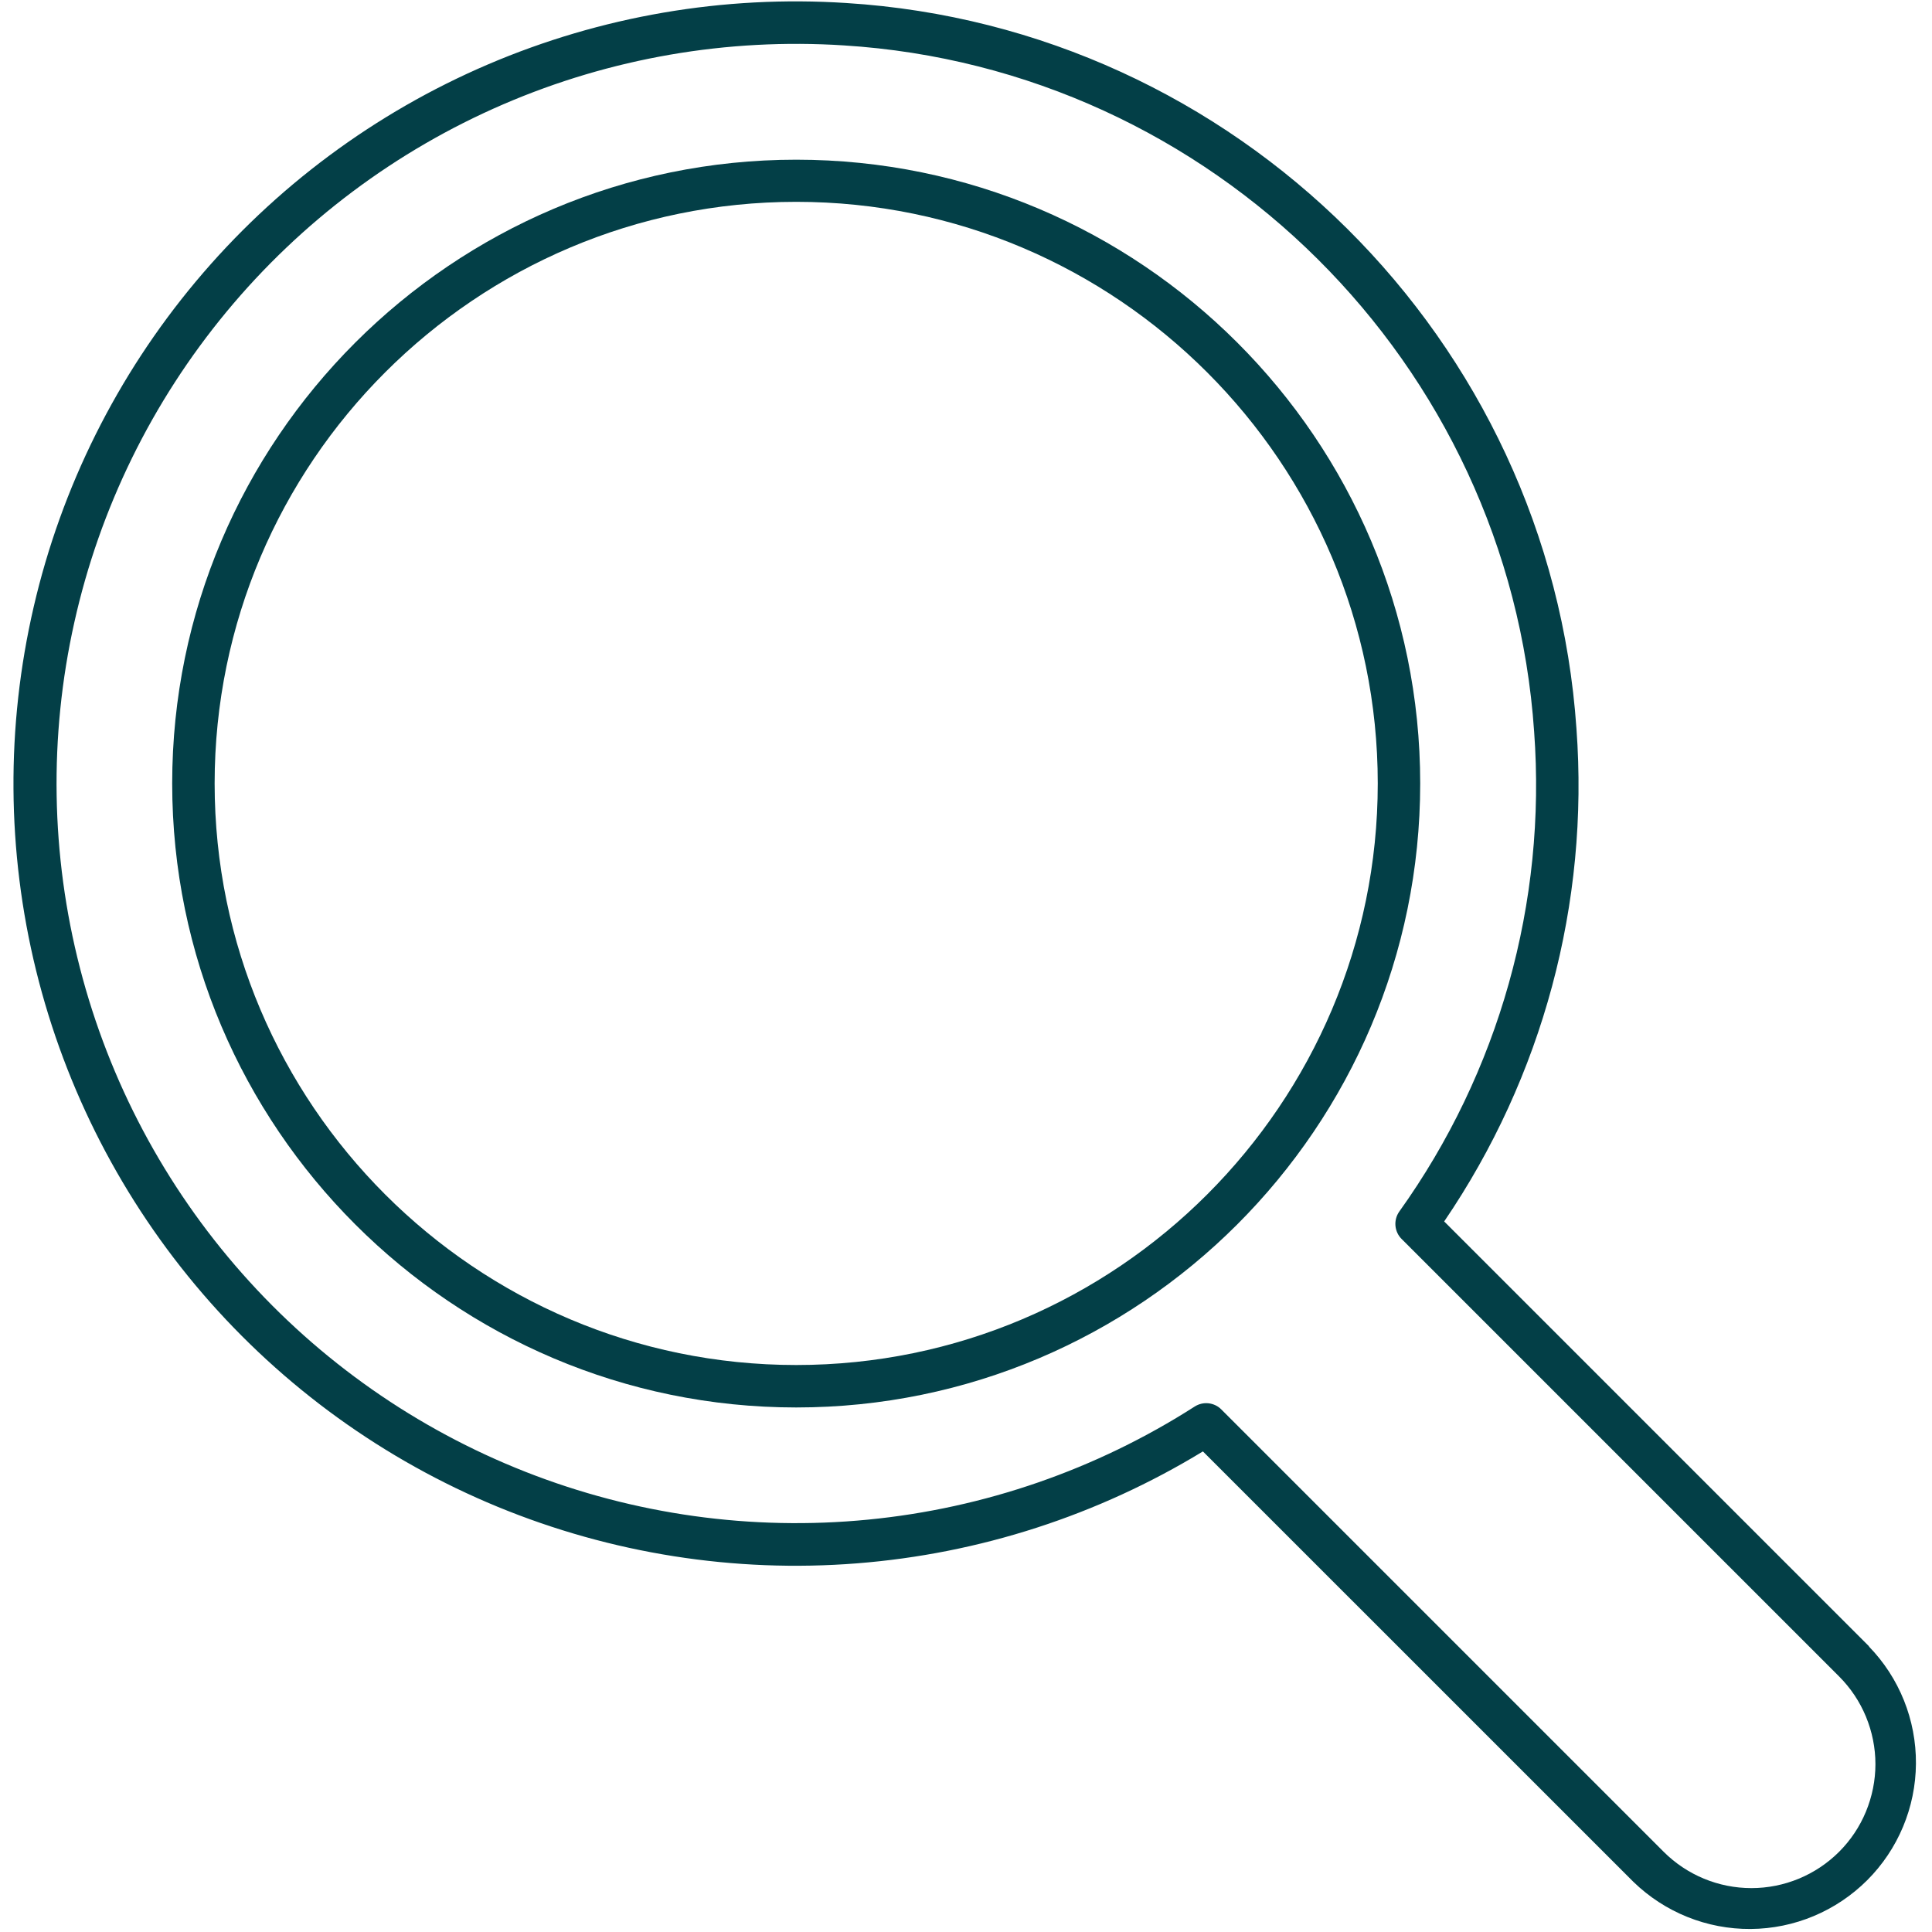 <svg width="32" height="32" viewBox="0 0 32 32" fill="none" xmlns="http://www.w3.org/2000/svg">
<path d="M13.188 2.645C7.492 2.645 2.852 7.281 2.852 12.976C2.852 18.672 7.492 23.312 13.188 23.312C18.883 23.312 23.523 18.677 23.523 12.976C23.523 7.276 18.886 2.645 13.188 2.645ZM13.188 22.609C7.877 22.609 3.555 18.288 3.555 12.976C3.555 7.664 7.875 3.343 13.188 3.343C18.5 3.343 22.82 7.668 22.82 12.976C22.82 18.285 18.498 22.609 13.188 22.609Z" fill="#033F47"/>
<path d="M30.959 27.27L23.92 20.231C25.551 17.836 26.324 14.959 26.111 12.069C25.669 5.621 20.471 0.454 14.018 0.05C11.986 -0.082 9.952 0.267 8.08 1.068C6.209 1.869 4.552 3.1 3.245 4.661C1.938 6.222 1.017 8.068 0.558 10.052C0.098 12.035 0.112 14.099 0.598 16.075C1.085 18.052 2.031 19.887 3.359 21.43C4.687 22.973 6.36 24.181 8.242 24.957C10.124 25.732 12.163 26.054 14.193 25.894C16.222 25.735 18.186 25.099 19.924 24.04L27.054 31.169C27.574 31.674 28.271 31.955 28.996 31.95C29.721 31.945 30.414 31.654 30.927 31.142C31.439 30.63 31.729 29.936 31.734 29.212C31.739 28.487 31.459 27.789 30.954 27.27H30.959ZM30.461 30.672C30.075 31.057 29.553 31.273 29.009 31.273C28.464 31.273 27.942 31.057 27.556 30.672L20.228 23.344C20.172 23.287 20.097 23.252 20.017 23.243C19.937 23.234 19.857 23.253 19.789 23.296C18.159 24.34 16.304 24.982 14.377 25.17C12.45 25.358 10.506 25.087 8.704 24.378C6.902 23.669 5.294 22.544 4.012 21.094C2.729 19.644 1.808 17.91 1.325 16.036C0.841 14.161 0.809 12.198 1.231 10.309C1.652 8.419 2.516 6.657 3.751 5.165C4.985 3.674 6.556 2.496 8.333 1.729C10.111 0.962 12.045 0.627 13.977 0.752C20.076 1.133 24.992 6.019 25.41 12.117C25.618 14.947 24.828 17.761 23.176 20.068C23.128 20.136 23.106 20.219 23.113 20.301C23.12 20.384 23.156 20.462 23.214 20.52L30.461 27.767C30.652 27.958 30.803 28.184 30.906 28.433C31.009 28.683 31.063 28.95 31.063 29.22C31.063 29.489 31.009 29.756 30.906 30.006C30.803 30.255 30.652 30.481 30.461 30.672Z" fill="#033F47"/>
</svg>
